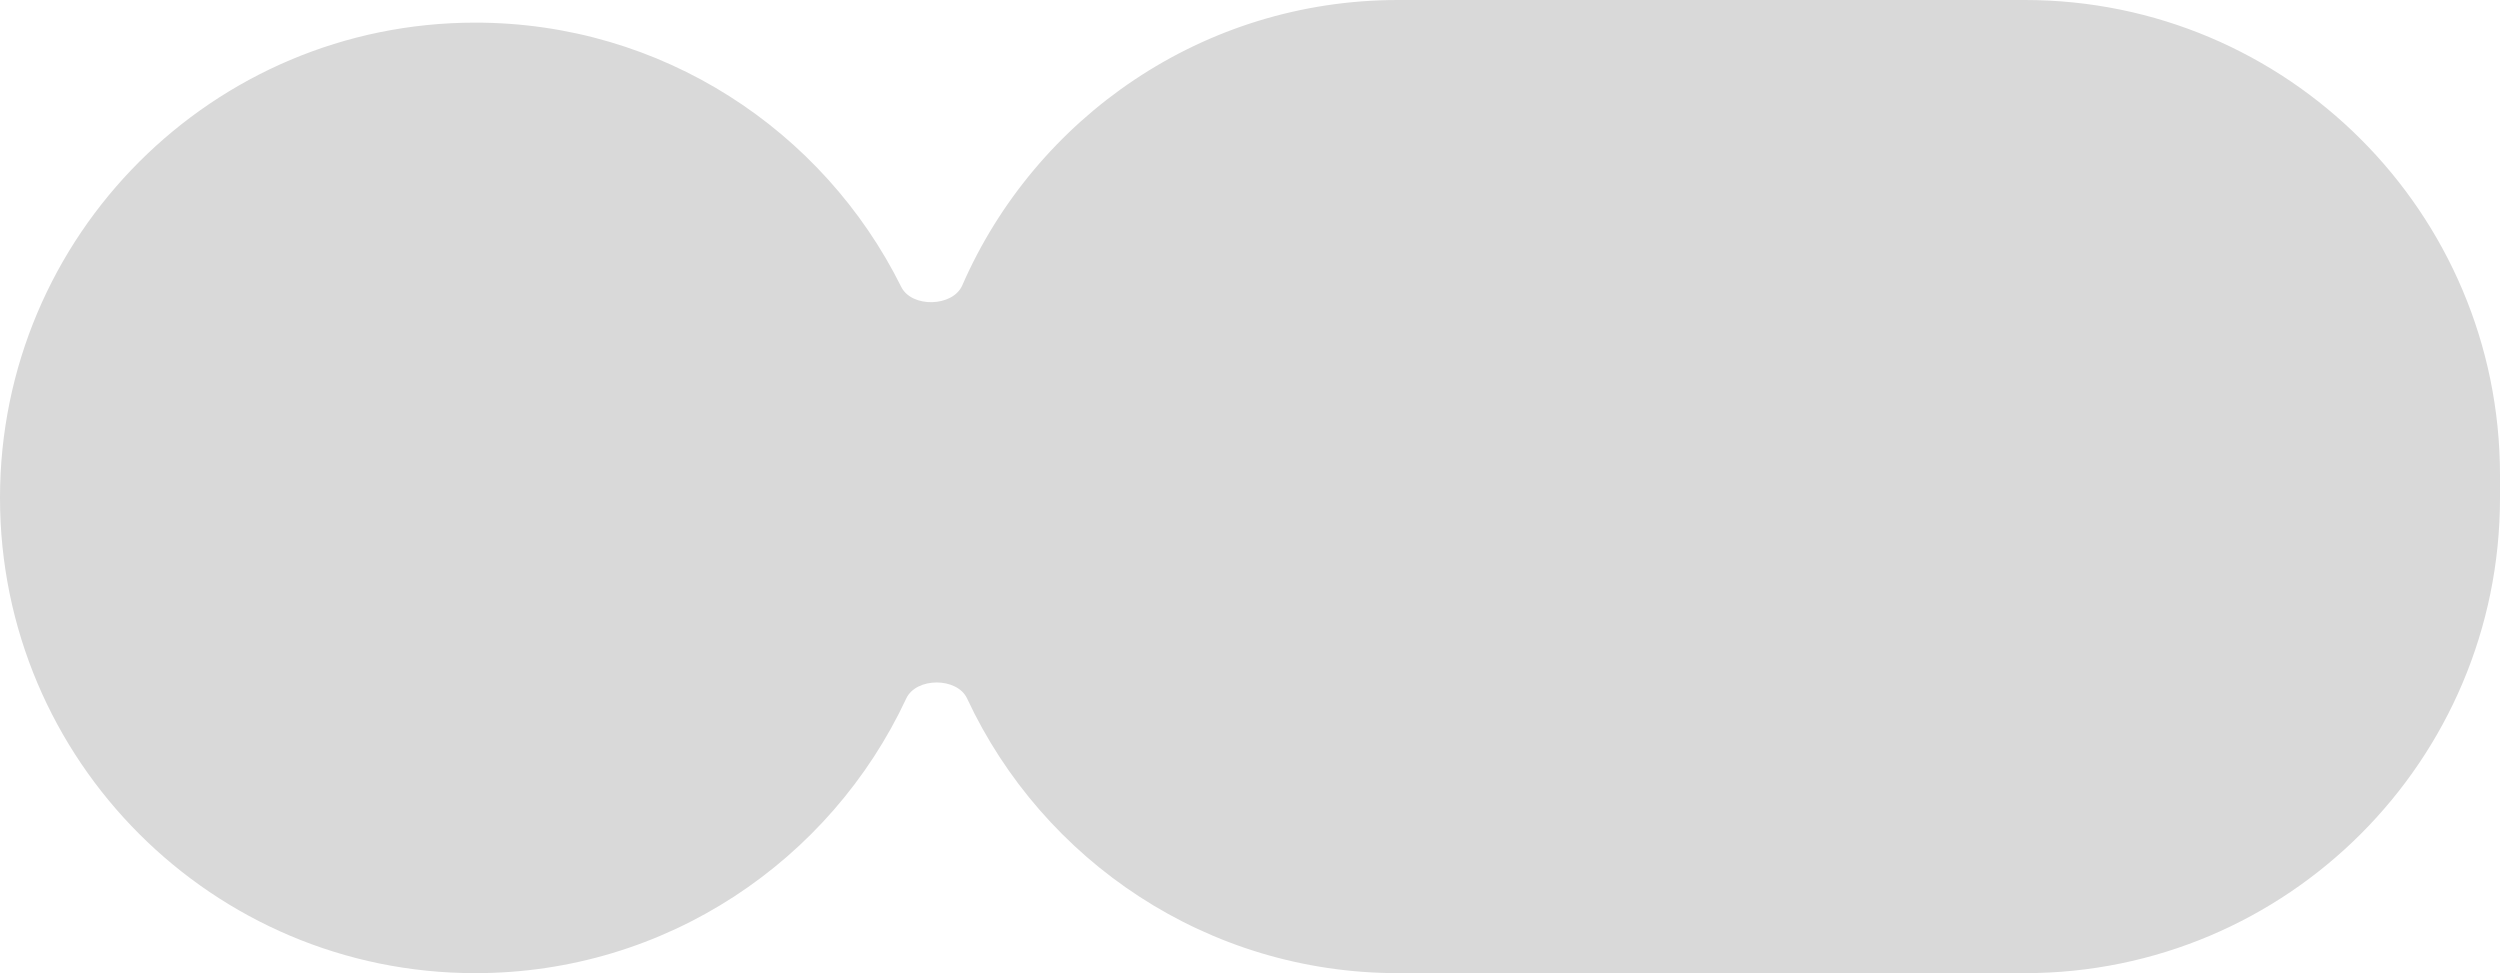 <svg width="111.75" height="43.5" viewBox="0 0 149 58" fill="none" xmlns="http://www.w3.org/2000/svg">
<path id="Union" fill-rule="evenodd" clip-rule="evenodd" d="M57.64 41.632C57.045 40.356 54.606 40.356 54.011 41.632C49.502 51.3 39.697 58 28.326 58C12.682 58 0 45.318 0 29.674C0 14.031 12.682 1.349 28.326 1.349C39.452 1.349 49.079 7.764 53.712 17.096C54.339 18.359 56.788 18.299 57.352 17.006C61.721 6.996 71.706 0 83.326 0H120.674C136.318 0 149 12.682 149 28.326V29.674C149 45.318 136.318 58 120.674 58H83.326C71.955 58 62.149 51.3 57.64 41.632Z" fill="#D9D9D9"/>
</svg>
